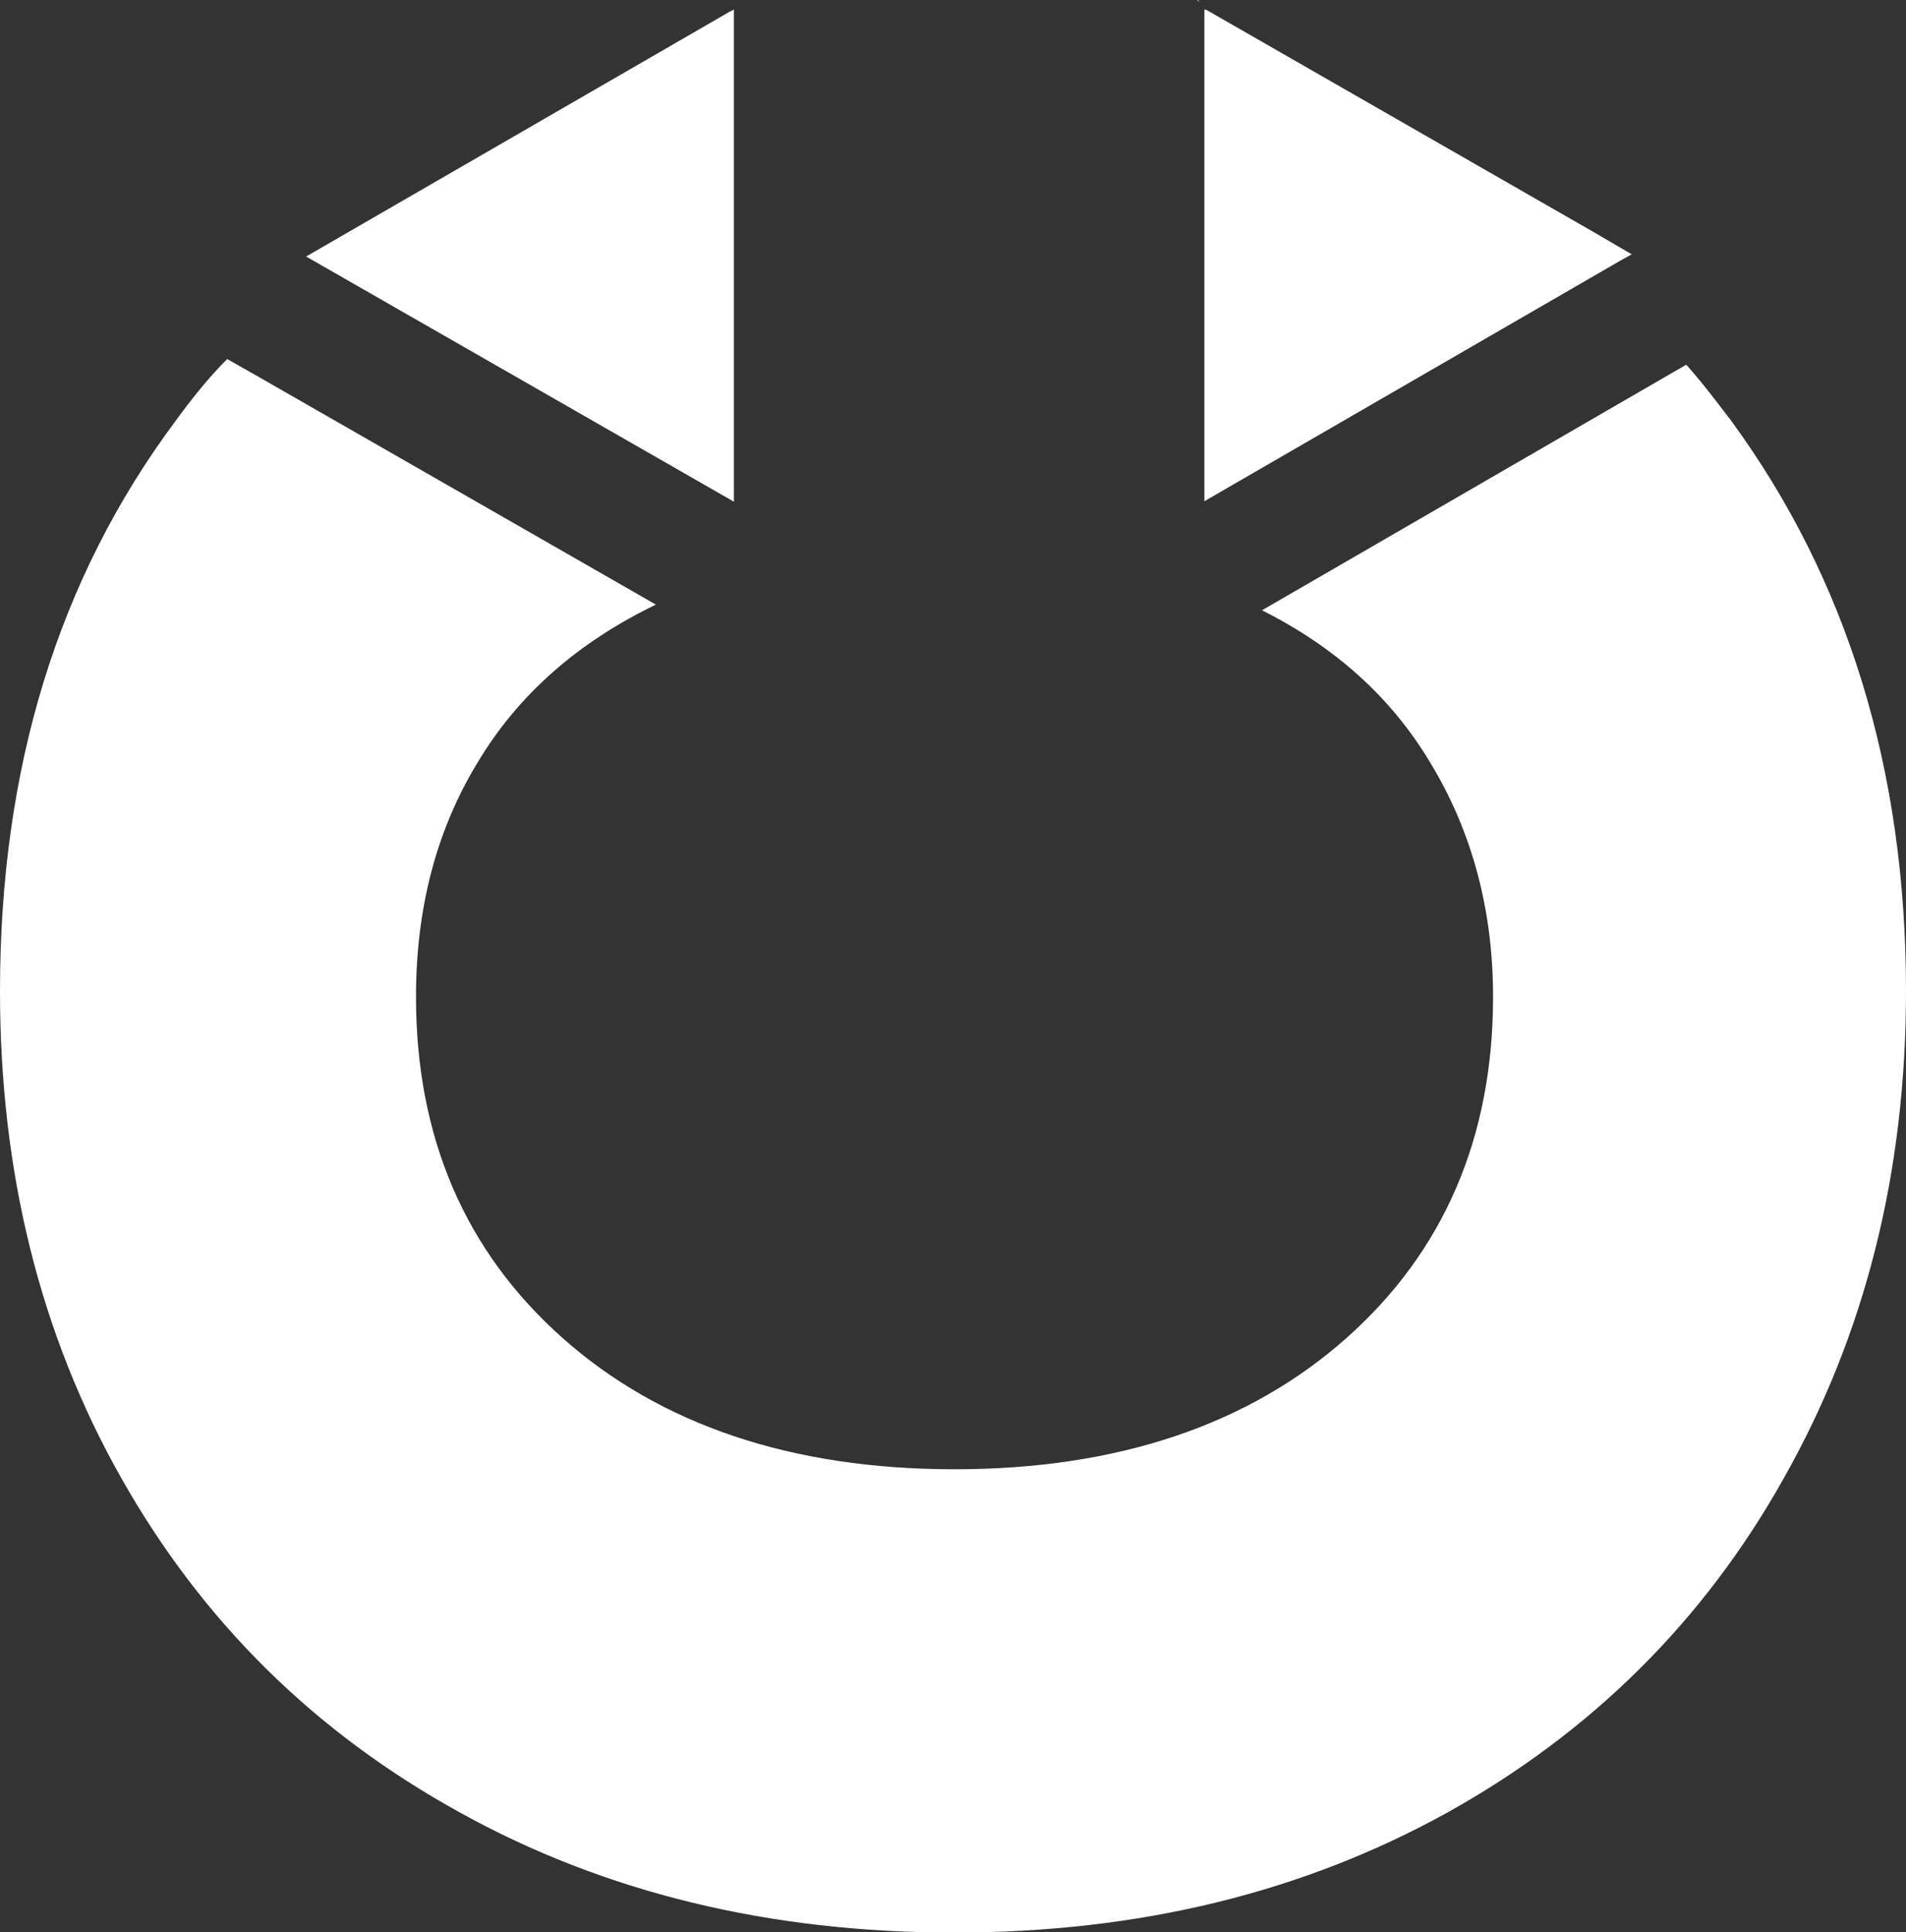 <?xml version="1.0" encoding="UTF-8"?>
<svg id="Layer_2" data-name="Layer 2" xmlns="http://www.w3.org/2000/svg" viewBox="0 0 43.71 44.29">
  <rect x="0" y="0" width="43.71" height="44.29" fill="#333333" stroke="none"/>
  <g id="Layer_1-2" data-name="Layer 1">
    <g>
      <path fill="white" d="M32.81,17.5c.94,1.55,1.43,3.34,1.43,5.35,0,3.21-1.12,5.83-3.36,7.82-2.24,1.99-5.25,3.01-8.99,3.01s-6.75-1.02-8.99-3.01c-2.24-1.99-3.36-4.61-3.36-7.82,0-2.01.46-3.8,1.4-5.35.94-1.58,2.32-2.78,4.1-3.64t-.05-.03l-8.97-5.14-.81-.46c-.43.43-.82.92-1.17,1.4C1.32,13.27,0,17.63,0,22.72c0,4.15.92,7.87,2.78,11.16,1.86,3.29,4.43,5.83,7.77,7.67,3.31,1.83,7.08,2.75,11.33,2.75s8-.92,11.31-2.75c3.29-1.83,5.88-4.38,7.72-7.67,1.86-3.29,2.8-7,2.8-11.16,0-5.09-1.35-9.45-4.02-13.09-.33-.43-.66-.87-1.02-1.27l-9.73,5.63c1.68.84,2.98,2.01,3.87,3.51Z"/>
      <path fill="white" d="M27.62.22s.05,0,.07.02l8.84,5.07.89.52-.27.15-9.41,5.44-.12.07V.22Z"/>
      <polygon fill="white" points="16.83 .22 16.83 11.5 7.02 5.88 16.73 .27 16.83 .22"/>
      <path fill="white" d="M27.46,0l.08.05s-.05-.03-.08-.03v-.03Z"/>
    </g>
  </g>
</svg>

